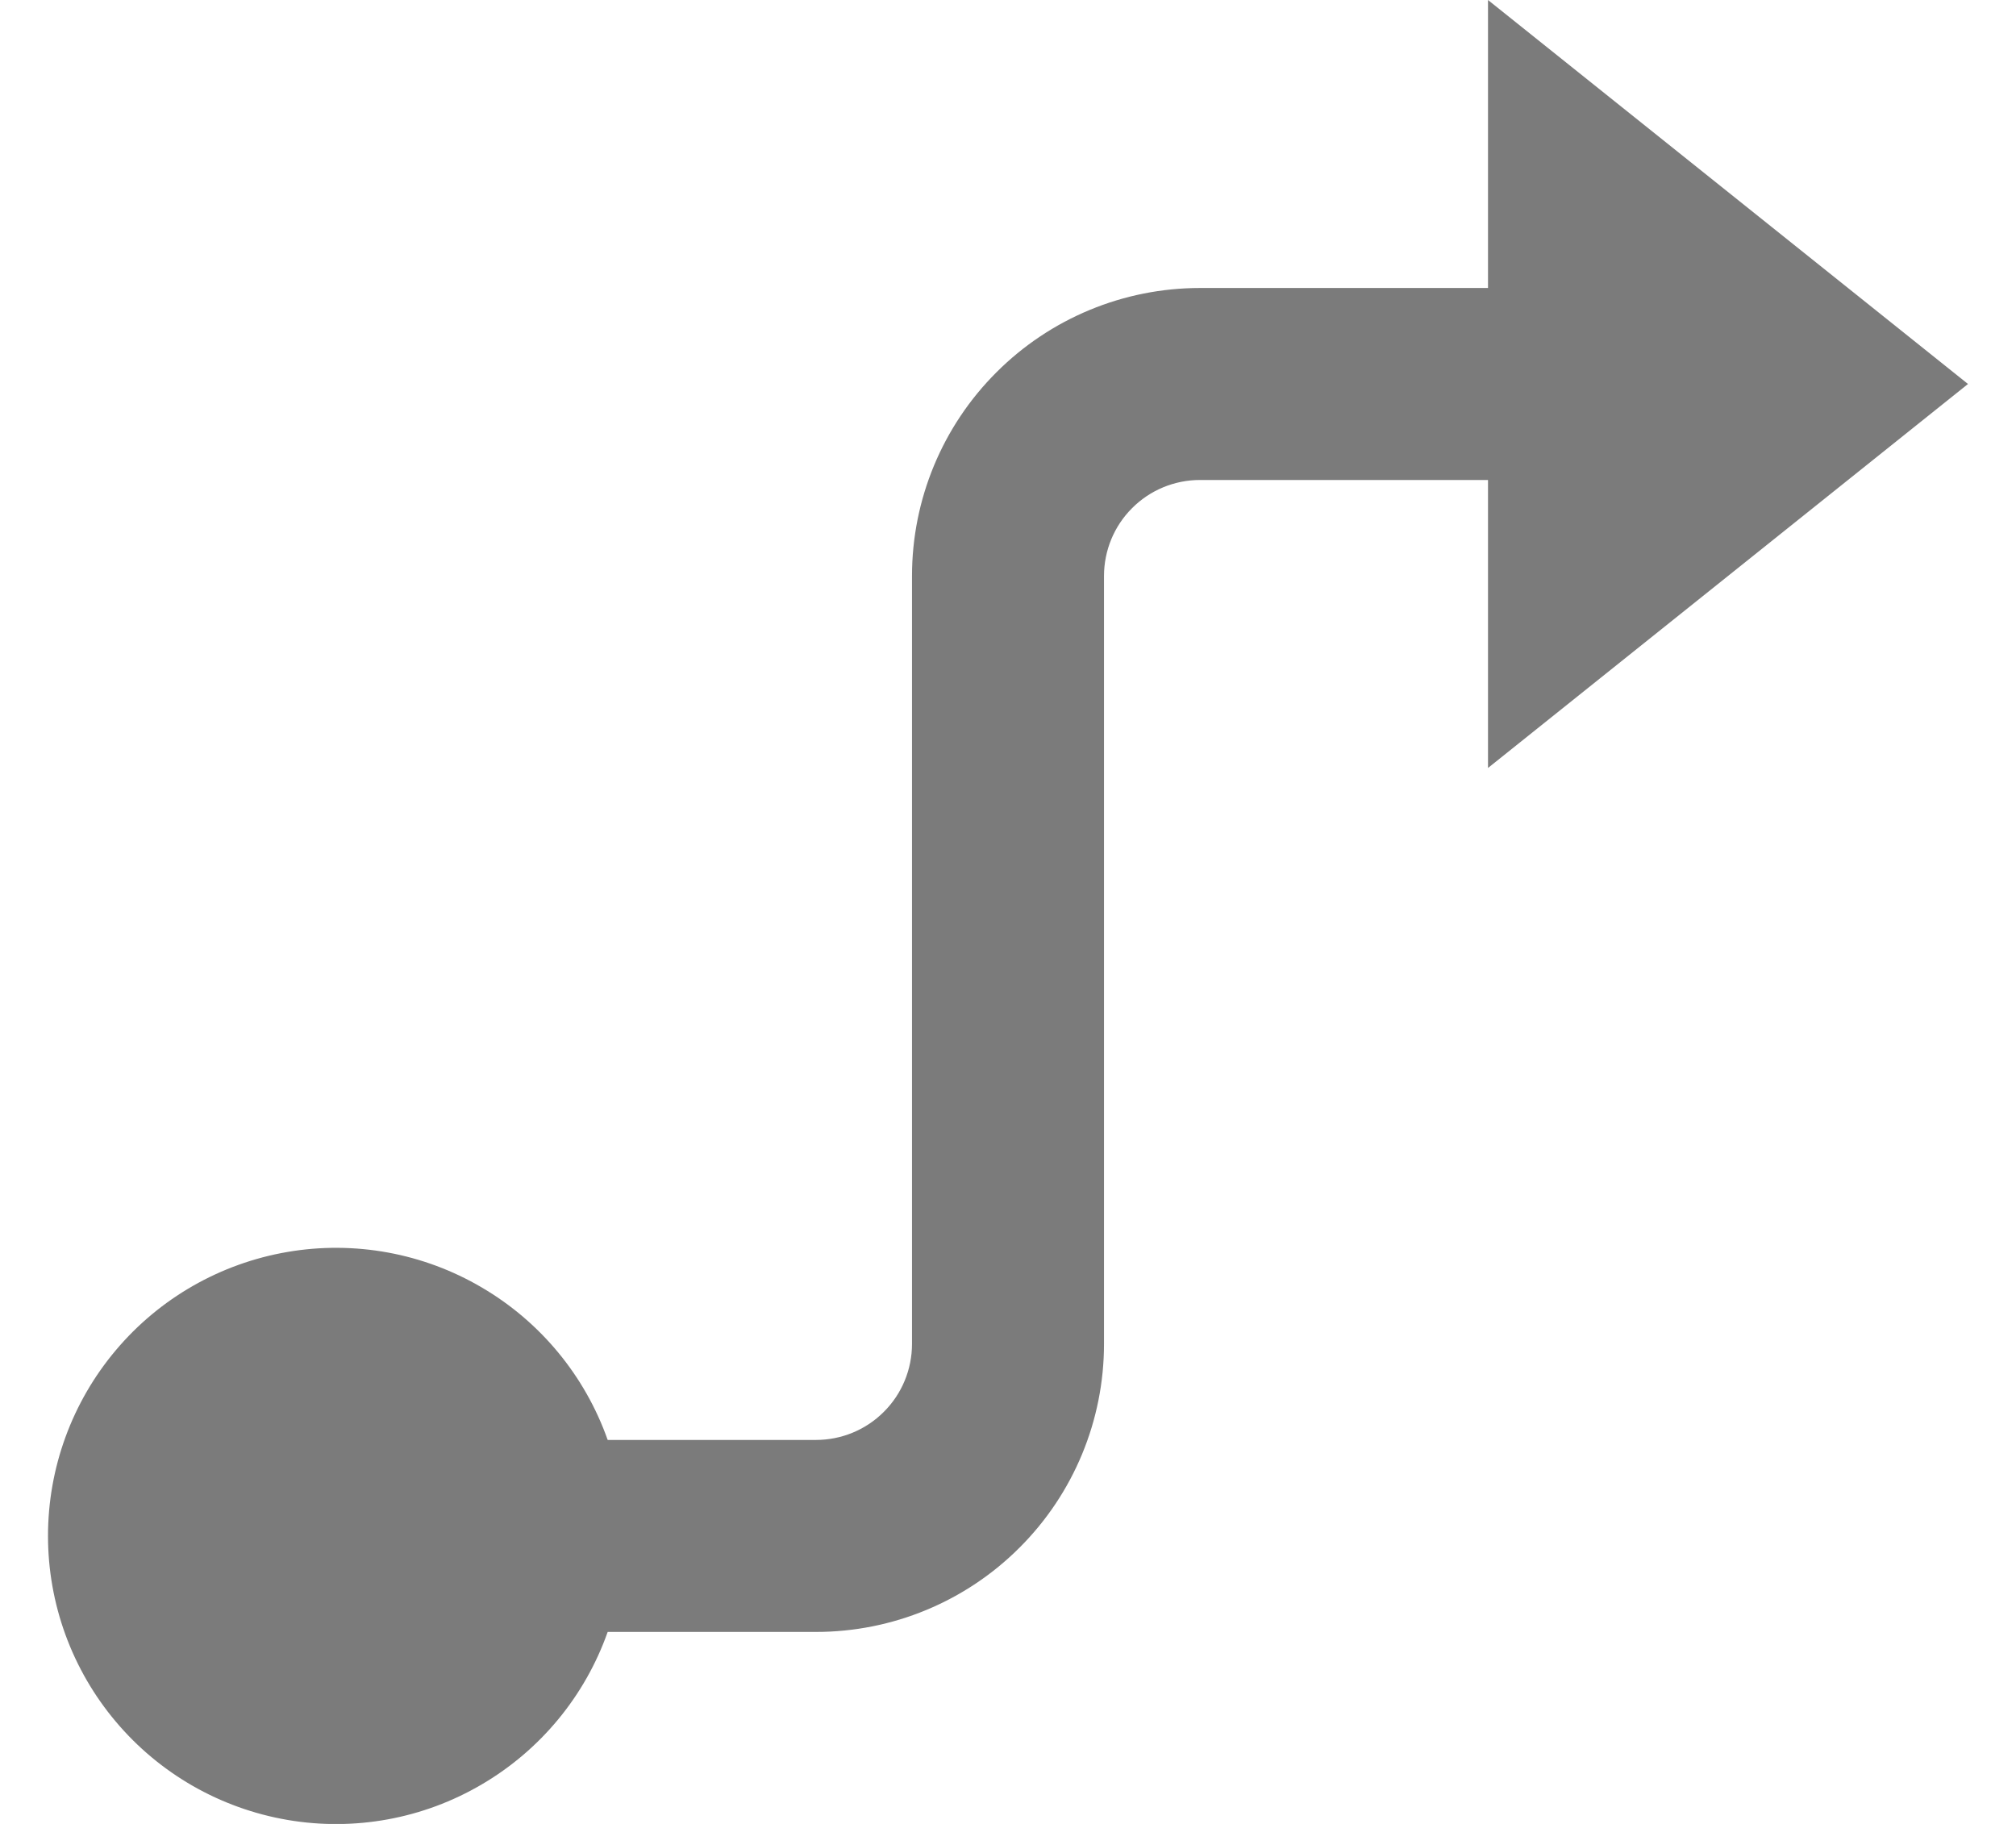 <svg width="21" height="19" viewBox="0 0 21 19" fill="none" xmlns="http://www.w3.org/2000/svg">
<path d="M11.5 6V14C11.5 14.796 11.184 15.559 10.621 16.121C10.059 16.684 9.296 17 8.5 17H6.33C6.094 17.668 5.63 18.23 5.019 18.588C4.409 18.947 3.691 19.078 2.993 18.958C2.295 18.838 1.662 18.476 1.206 17.934C0.75 17.393 0.5 16.708 0.5 16C0.5 15.292 0.75 14.607 1.206 14.066C1.662 13.524 2.295 13.162 2.993 13.042C3.691 12.922 4.409 13.053 5.019 13.412C5.63 13.77 6.094 14.332 6.33 15H8.5C8.765 15 9.02 14.895 9.207 14.707C9.395 14.52 9.5 14.265 9.5 14V6C9.5 5.204 9.816 4.441 10.379 3.879C10.941 3.316 11.704 3 12.5 3H15.5V0L20.5 4L15.5 8V5H12.5C12.235 5 11.98 5.105 11.793 5.293C11.605 5.48 11.5 5.735 11.5 6Z" fill="#242424" fill-opacity="0.6"/>
</svg>
